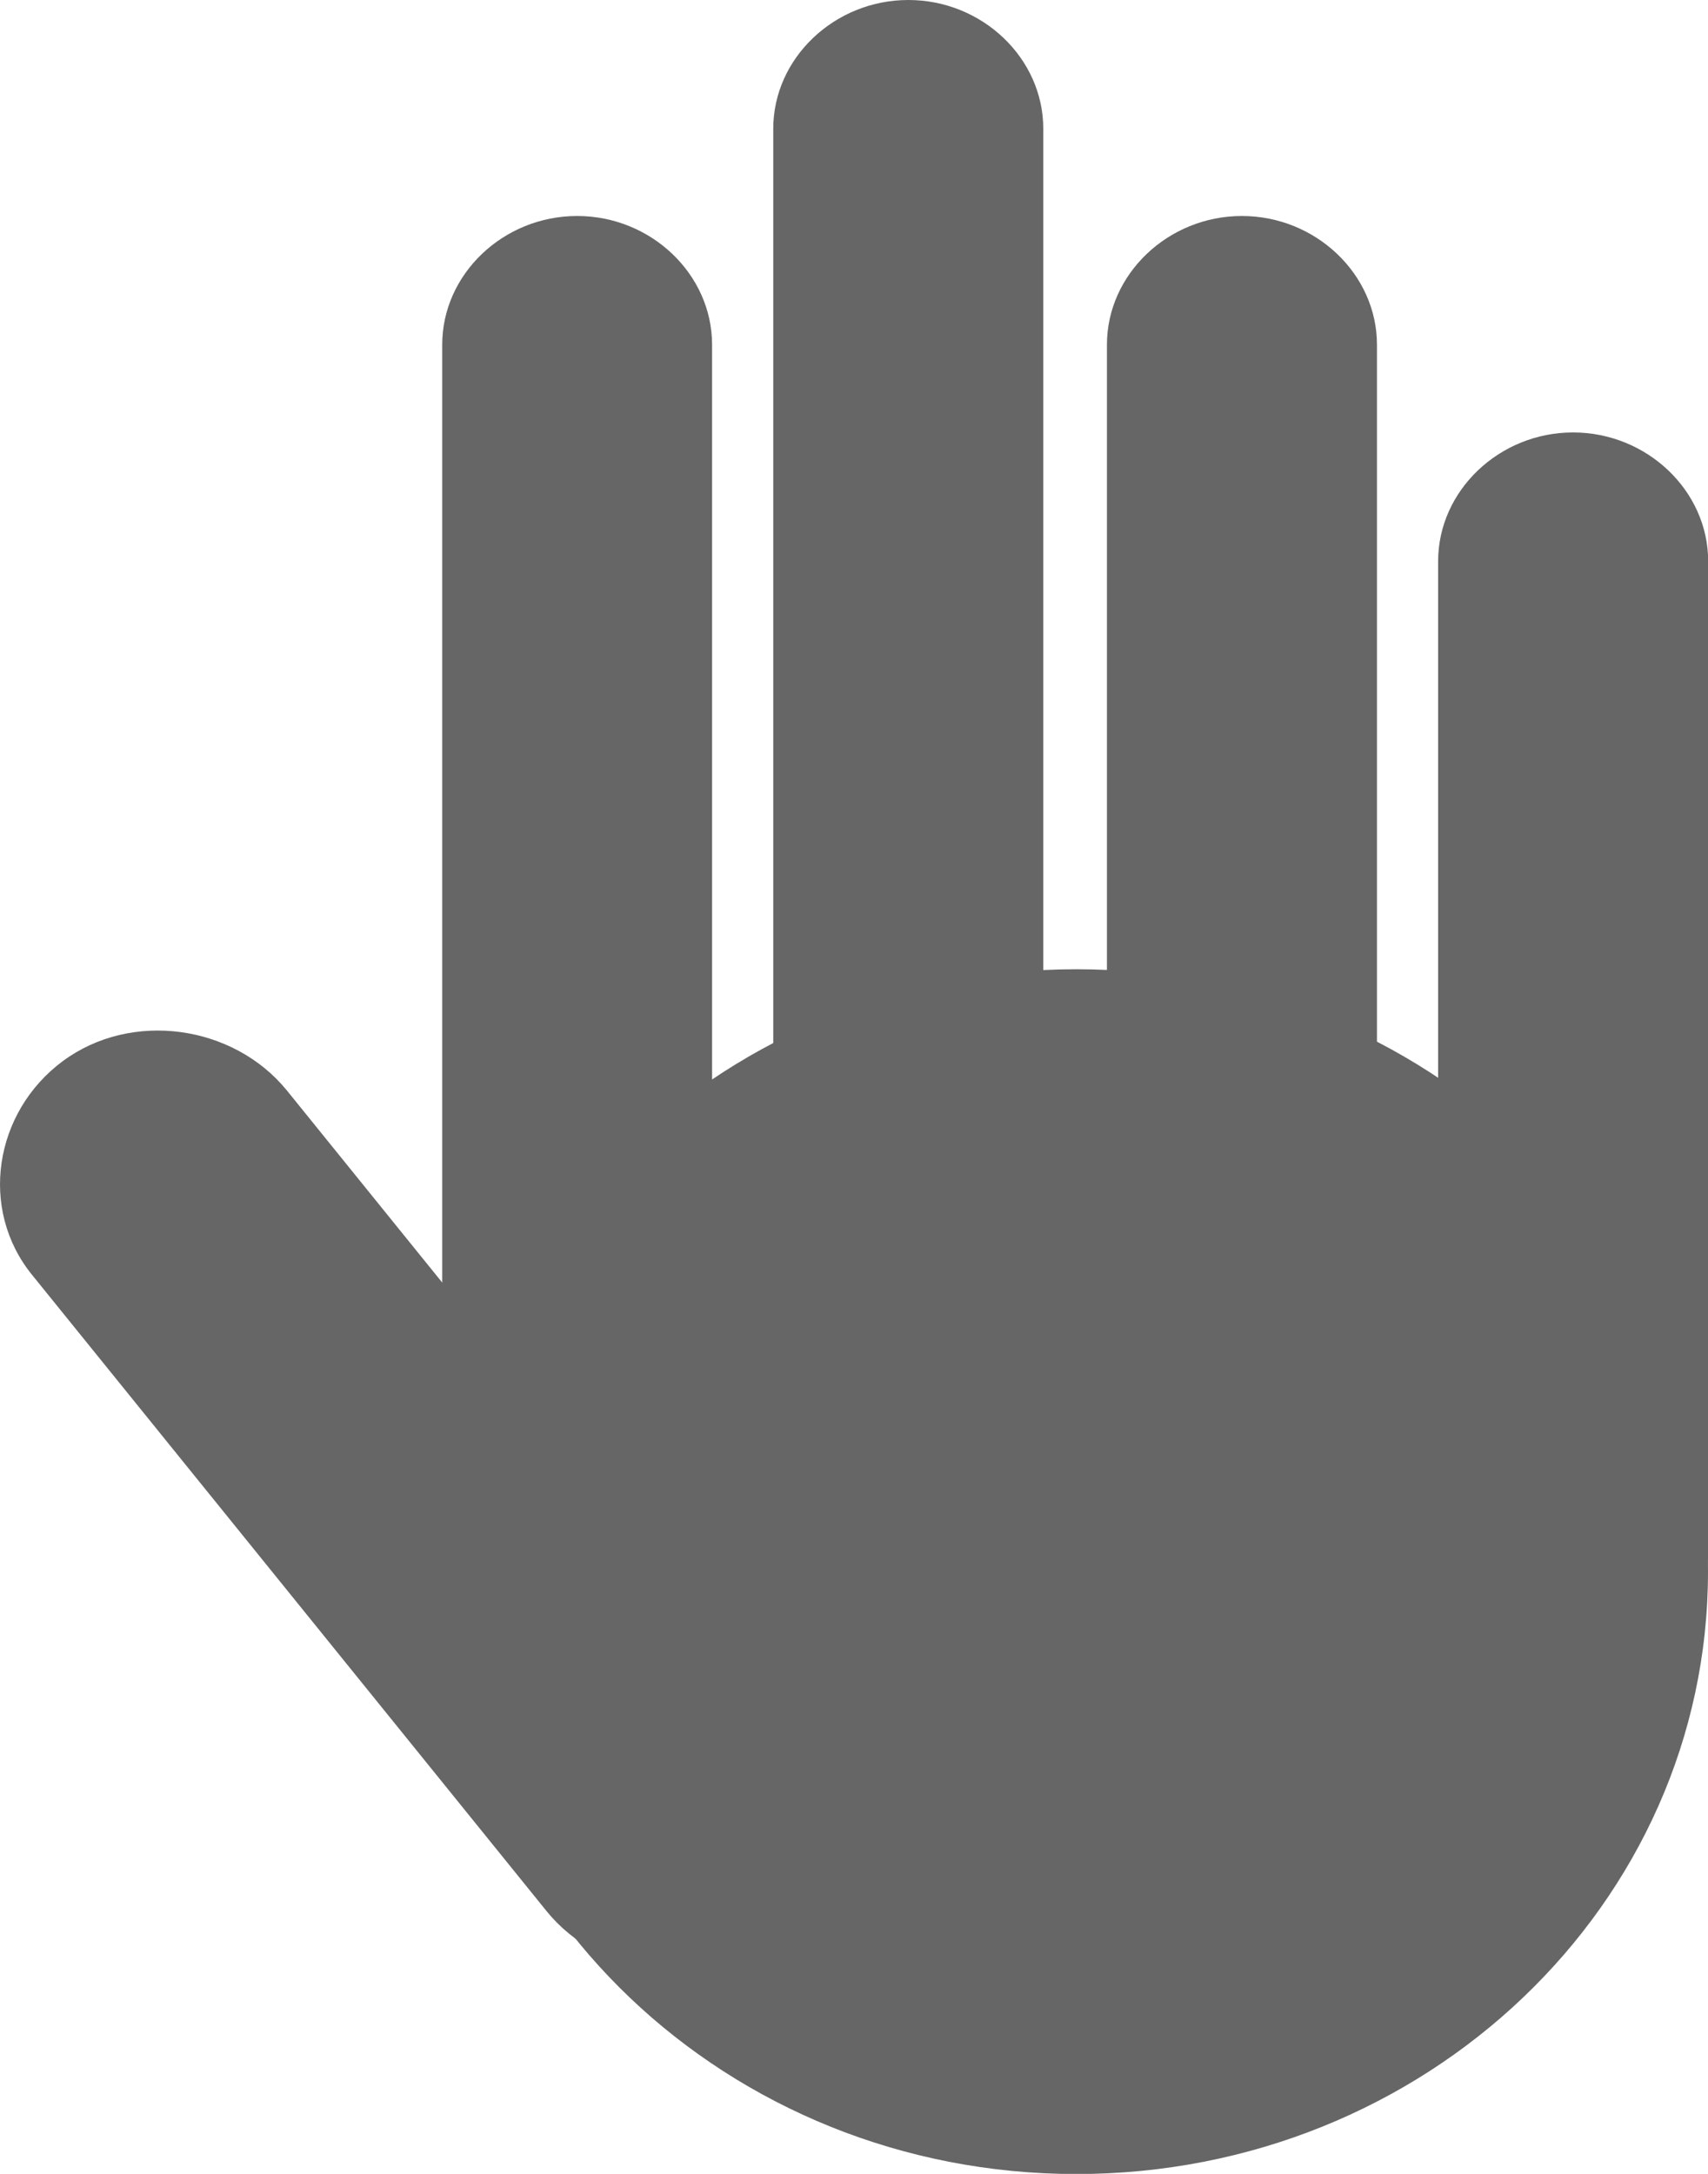 <svg xmlns="http://www.w3.org/2000/svg" width="11" height="14" viewBox="0 0 11 14" fill="none">
    <g clip-path="url(#clip0_154_52176)">
        <path d="M3.717 10.807C3.241 10.807 2.848 10.432 2.848 9.978V2.22C2.848 1.766 3.241 1.391 3.717 1.391C4.193 1.391 4.586 1.766 4.586 2.22V9.994C4.57 10.448 4.193 10.807 3.717 10.807Z" fill="#666666"/>
        <path d="M5.85 10.809C5.374 10.809 4.98 10.434 4.98 9.98V0.829C4.98 0.375 5.374 0 5.85 0C6.326 0 6.719 0.375 6.719 0.829V9.996C6.719 10.449 6.326 10.809 5.85 10.809Z" fill="#666666"/>
        <path d="M7.998 10.807C7.523 10.807 7.129 10.432 7.129 9.978V2.22C7.129 1.766 7.523 1.391 7.998 1.391C8.474 1.391 8.868 1.766 8.868 2.22V9.994C8.851 10.448 8.474 10.807 7.998 10.807Z" fill="#666666"/>
        <path d="M10.131 10.81C9.655 10.81 9.262 10.434 9.262 9.981V3.614C9.262 3.161 9.655 2.785 10.131 2.785C10.607 2.785 11.001 3.161 11.001 3.614V9.996C11.001 10.45 10.607 10.81 10.131 10.81Z" fill="#666666"/>
        <path d="M4.964 12.497C4.521 12.825 3.865 12.732 3.521 12.309L0.207 8.211C-0.137 7.788 -0.039 7.163 0.404 6.834C0.847 6.506 1.503 6.6 1.847 7.022L5.161 11.12C5.505 11.558 5.423 12.168 4.964 12.497Z" fill="#666666"/>
        <path d="M6.932 14.001C9.179 14.001 11 12.264 11 10.121C11 7.979 9.179 6.242 6.932 6.242C4.686 6.242 2.864 7.979 2.864 10.121C2.864 12.264 4.686 14.001 6.932 14.001Z" fill="#666666"/>
    </g>
    <defs>
        <clipPath id="clip0_154_52176">
            <rect width="11" height="14" fill="white"/>
        </clipPath>
    </defs>
</svg>